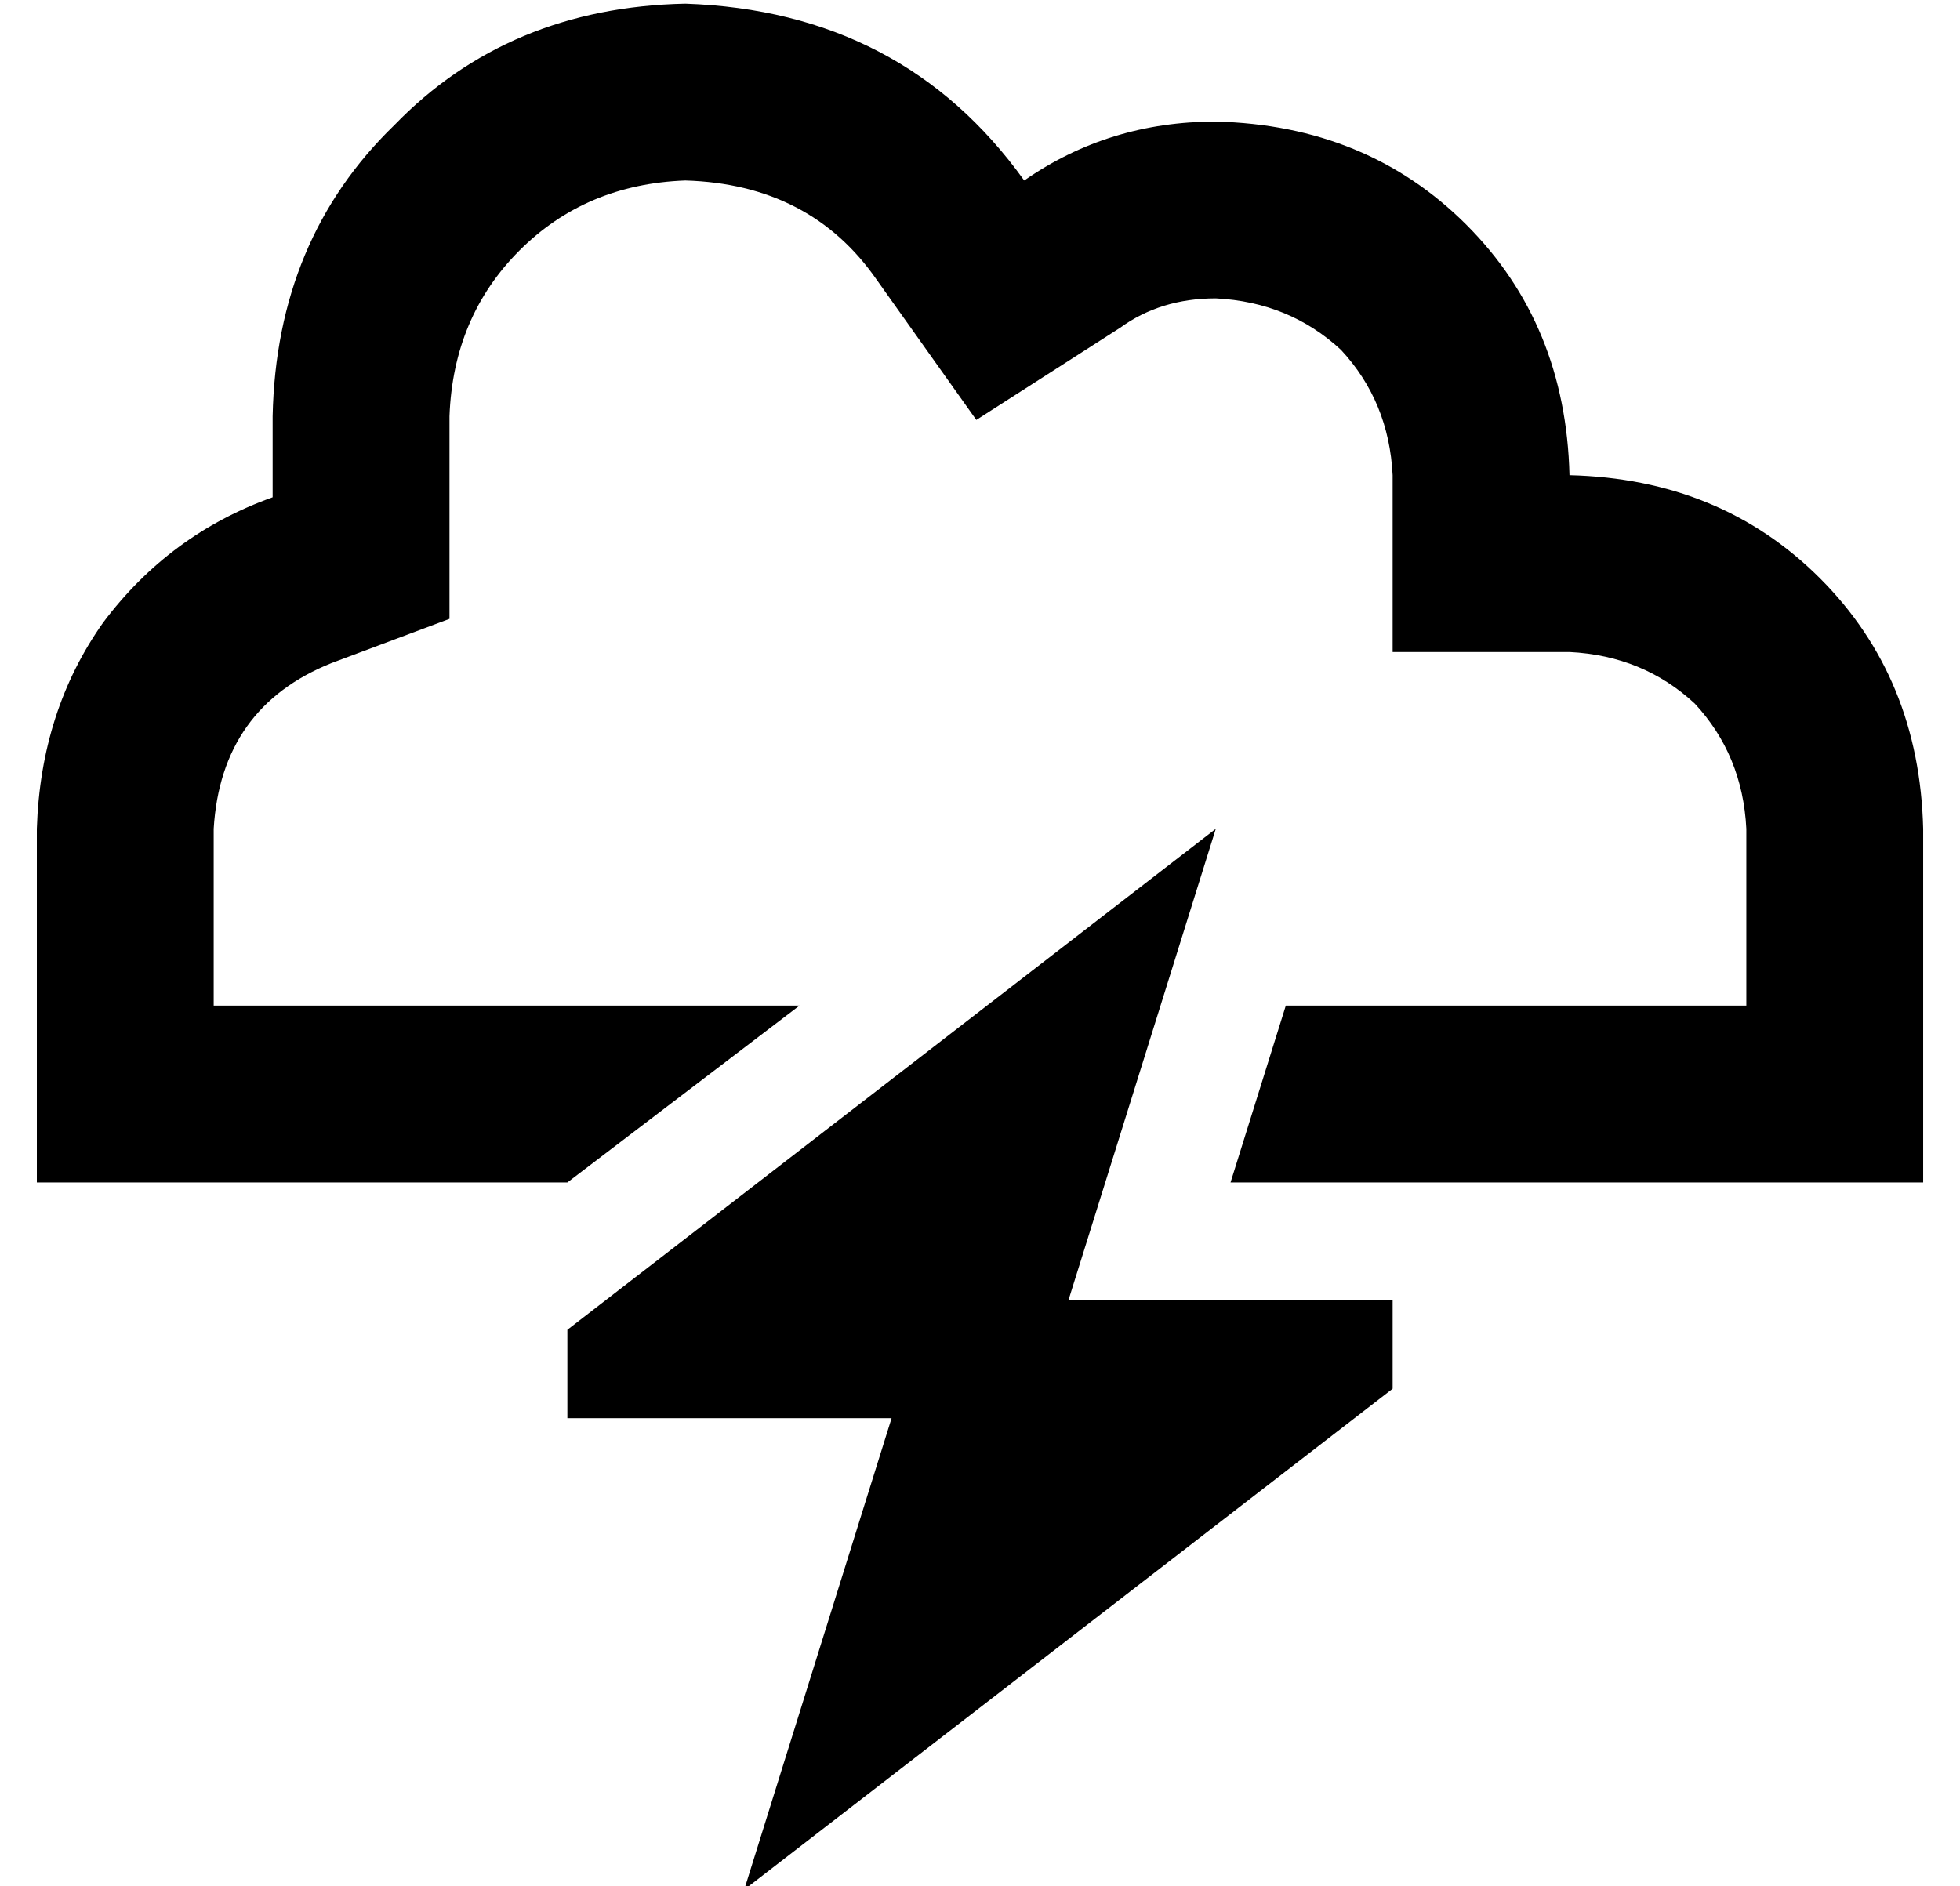 <?xml version="1.0" standalone="no"?>
<!DOCTYPE svg PUBLIC "-//W3C//DTD SVG 1.1//EN" "http://www.w3.org/Graphics/SVG/1.1/DTD/svg11.dtd" >
<svg xmlns="http://www.w3.org/2000/svg" xmlns:xlink="http://www.w3.org/1999/xlink" version="1.1" viewBox="-10 -40 532 512">
   <path fill="currentColor"
d="M368 137v-48v48v-48q-1 -20 -14 -34q-14 -13 -34 -14q-15 0 -26 8l-39 25v0l-27 -38v0q-18 -26 -52 -27q-27 1 -45 19t-19 45v22v0v33v0l-32 12v0q-30 12 -32 45v48v0h48h111l-63 48v0h-48h-96v-48v0v-48v0q1 -32 18 -56q18 -24 46 -34v-22v0q1 -48 33 -79q31 -32 79 -33
q59 2 92 48q23 -16 52 -16q41 1 68 28t28 68q41 1 68 28t28 68v48v0v48v0h-48h-64v0v0h-76v0l15 -48v0h77h48v-48v0q-1 -20 -14 -34q-14 -13 -34 -14h-48v0zM232 345h-88h88h-88v-24v0l176 -136v0l-40 128v0h88v0v24v0l-176 136v0l40 -128v0z" />
</svg>
